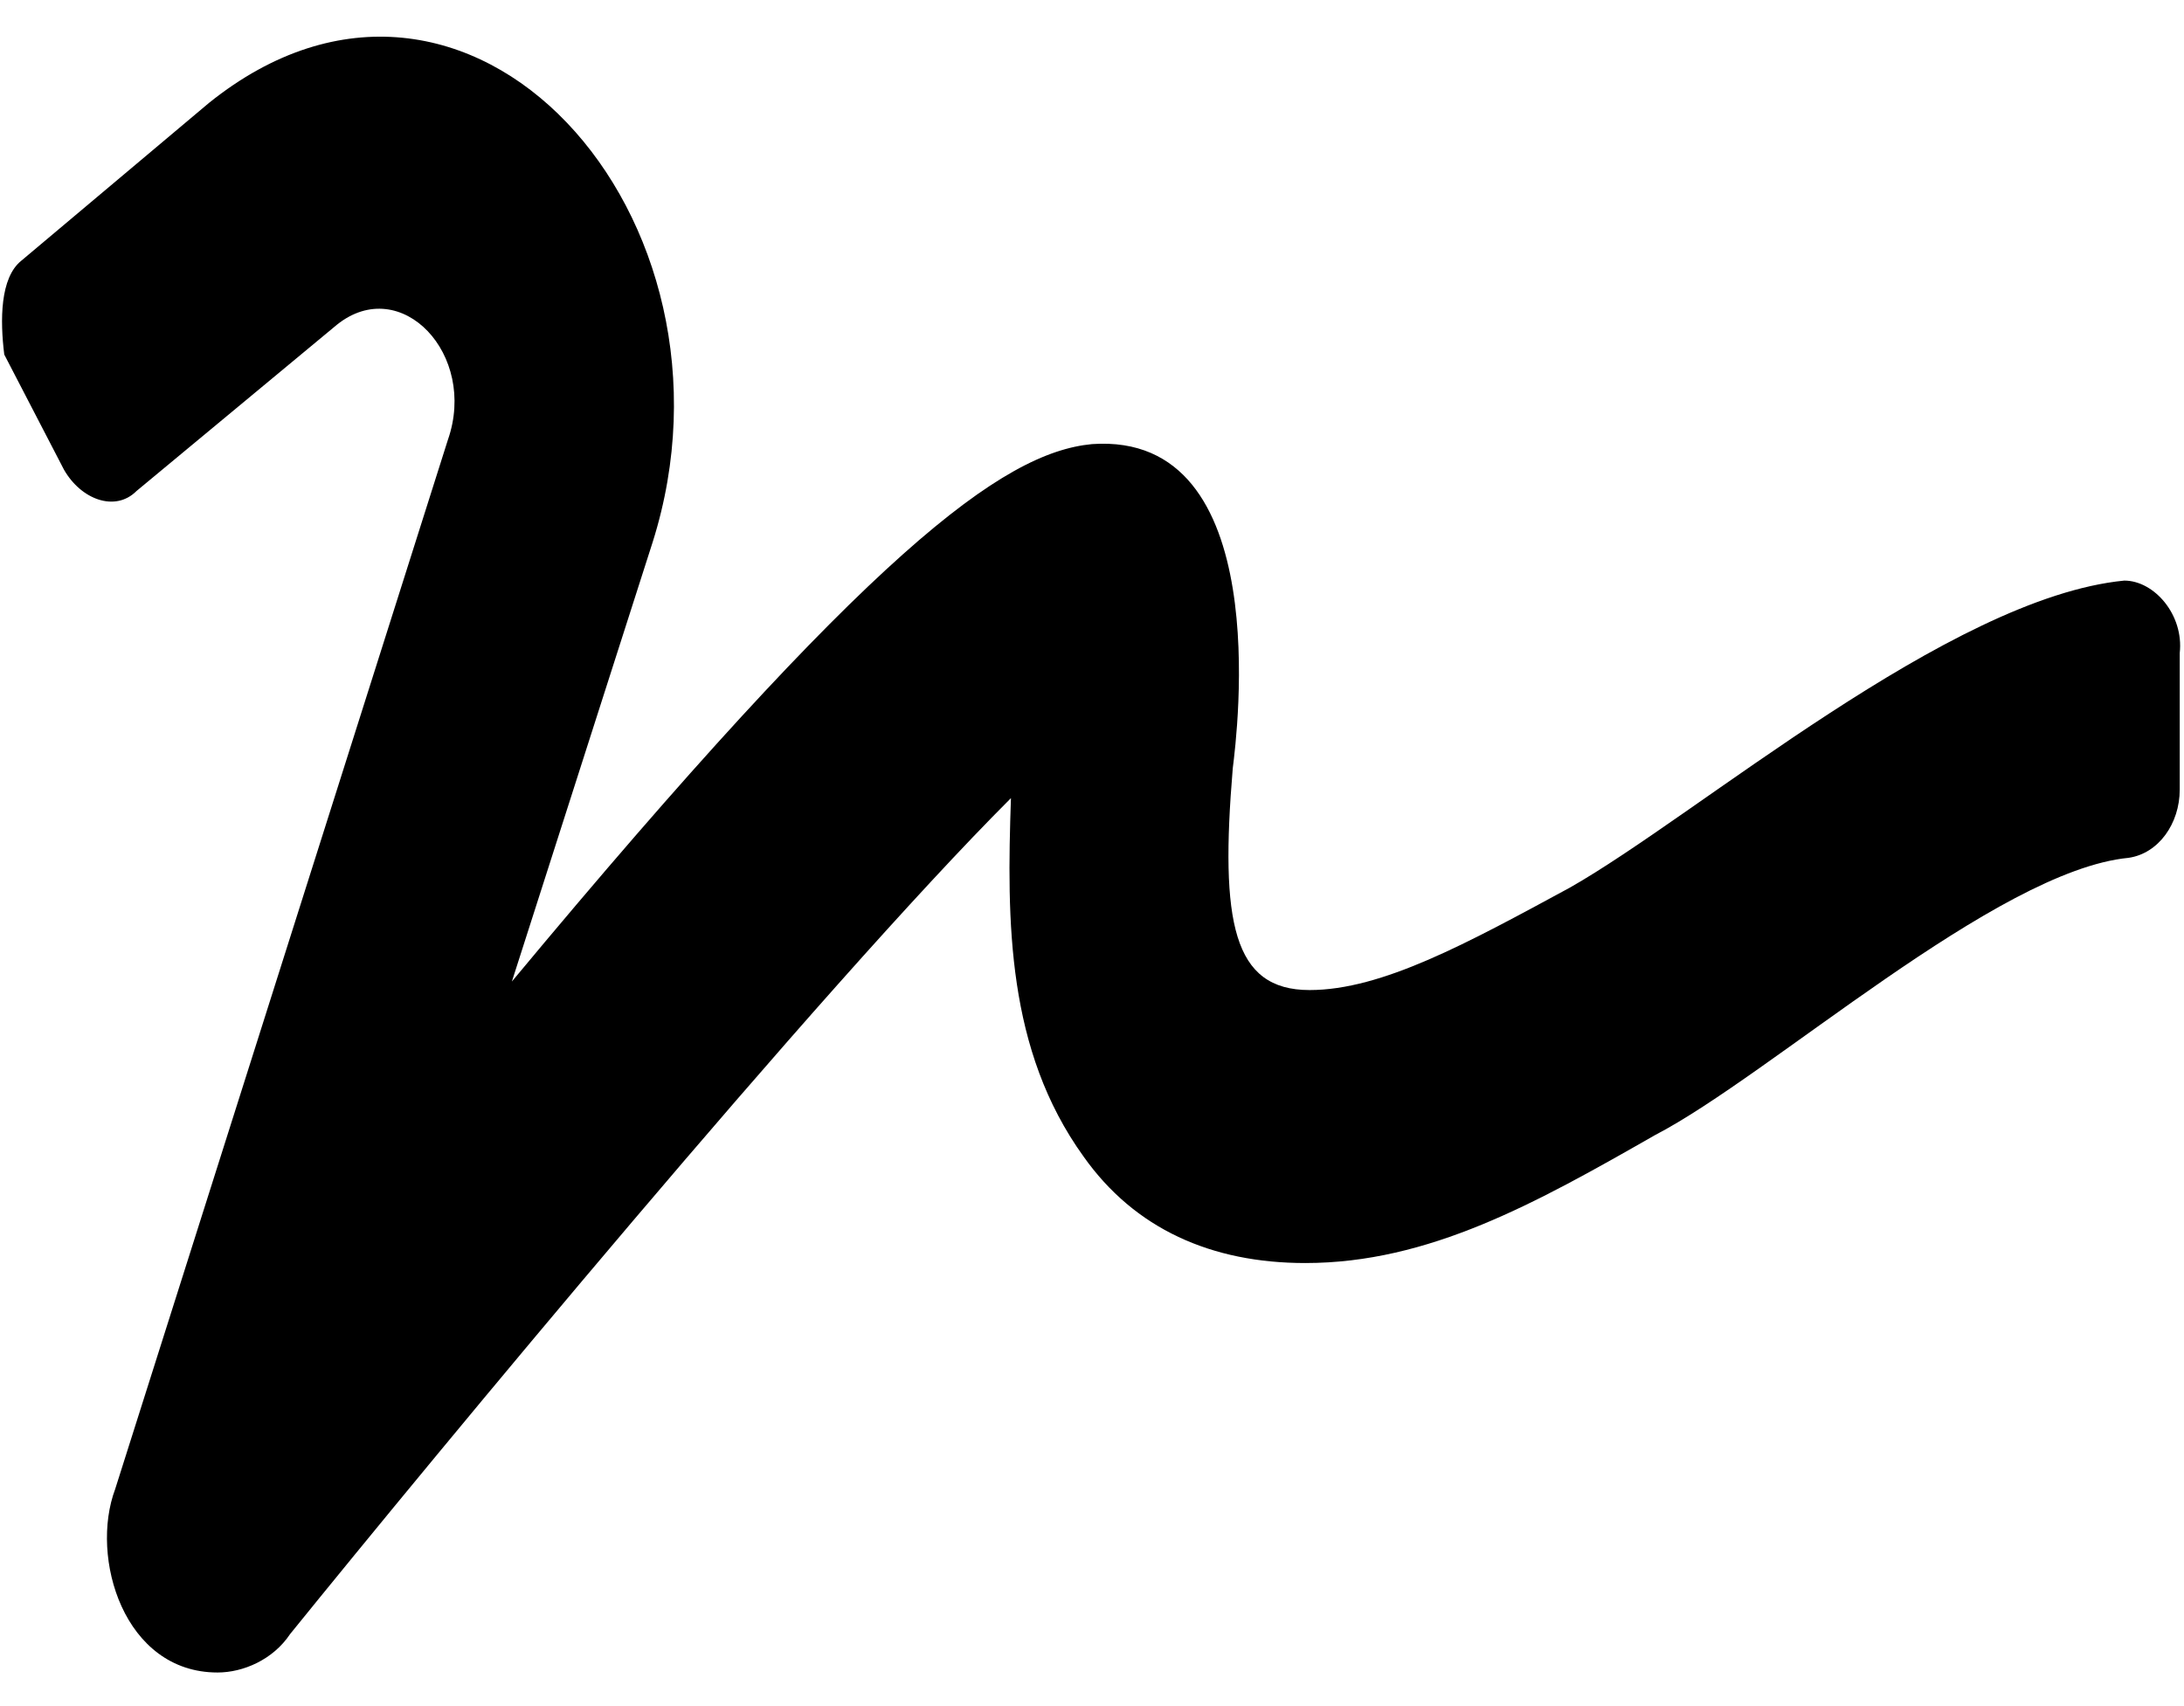 <?xml version="1.0" encoding="UTF-8" standalone="no"?>
<svg
   xmlns:dc="http://purl.org/dc/elements/1.1/"
   xmlns:cc="http://creativecommons.org/ns#"
   xmlns:rdf="http://www.w3.org/1999/02/22-rdf-syntax-ns#"
   xmlns:svg="http://www.w3.org/2000/svg"
   xmlns="http://www.w3.org/2000/svg"
   xmlns:sodipodi="http://sodipodi.sourceforge.net/DTD/sodipodi-0.dtd"
   xmlns:inkscape="http://www.inkscape.org/namespaces/inkscape"
   width="512"
   height="400"
   id="svg"
   version="1.1"
   inkscape:version="0.48.4 r9939"
   sodipodi:docname="maoLivre.svg">
  <defs
     id="defs9" />
  <sodipodi:namedview
     pagecolor="#ffffff"
     bordercolor="#666666"
     borderopacity="1"
     objecttolerance="10"
     gridtolerance="10"
     guidetolerance="10"
     inkscape:pageopacity="0"
     inkscape:pageshadow="2"
     inkscape:window-width="1366"
     inkscape:window-height="702"
     id="namedview7"
     showgrid="false"
     inkscape:zoom="0.59"
     inkscape:cx="256"
     inkscape:cy="200"
     inkscape:window-x="0"
     inkscape:window-y="159"
     inkscape:window-maximized="1"
     inkscape:current-layer="svg" />
  <g
     id="g1"
     transform="matrix(1,0,0,-1,1.6322286e-6,392.121)">
    <title
       id="title14">Layer 1</title>
    <path
       d="m 498,256 c -41,-4 -100,-55 -130,-72 -24,-13 -44,-24 -61,-24 -18,0 -21,16 -18,52 1,8 10,79 -33,76 -21,-2 -52,-25 -136,-126 l 33,103 C 177,341 110,417 49,368 L 5,331 C 0,327 0,317 1,309 l 14,-27 c 4,-7 12,-10 17,-5 l 47,39 c 15,12 33,-7 26,-27 L 27,43 C 21,27 29,0 51,0 c 6,0 13,3 17,9 34,42 124,151 169,196 -1,-29 -1,-59 17,-84 12,-17 30,-25 52,-25 29,0 54,14 82,30 27,14 80,62 111,65 7,1 12,8 12,16 l 0,32 c 1,9 -6,17 -13,17 z"
       id="path5"
       inkscape:connector-curvature="0" />
  </g>
</svg>
